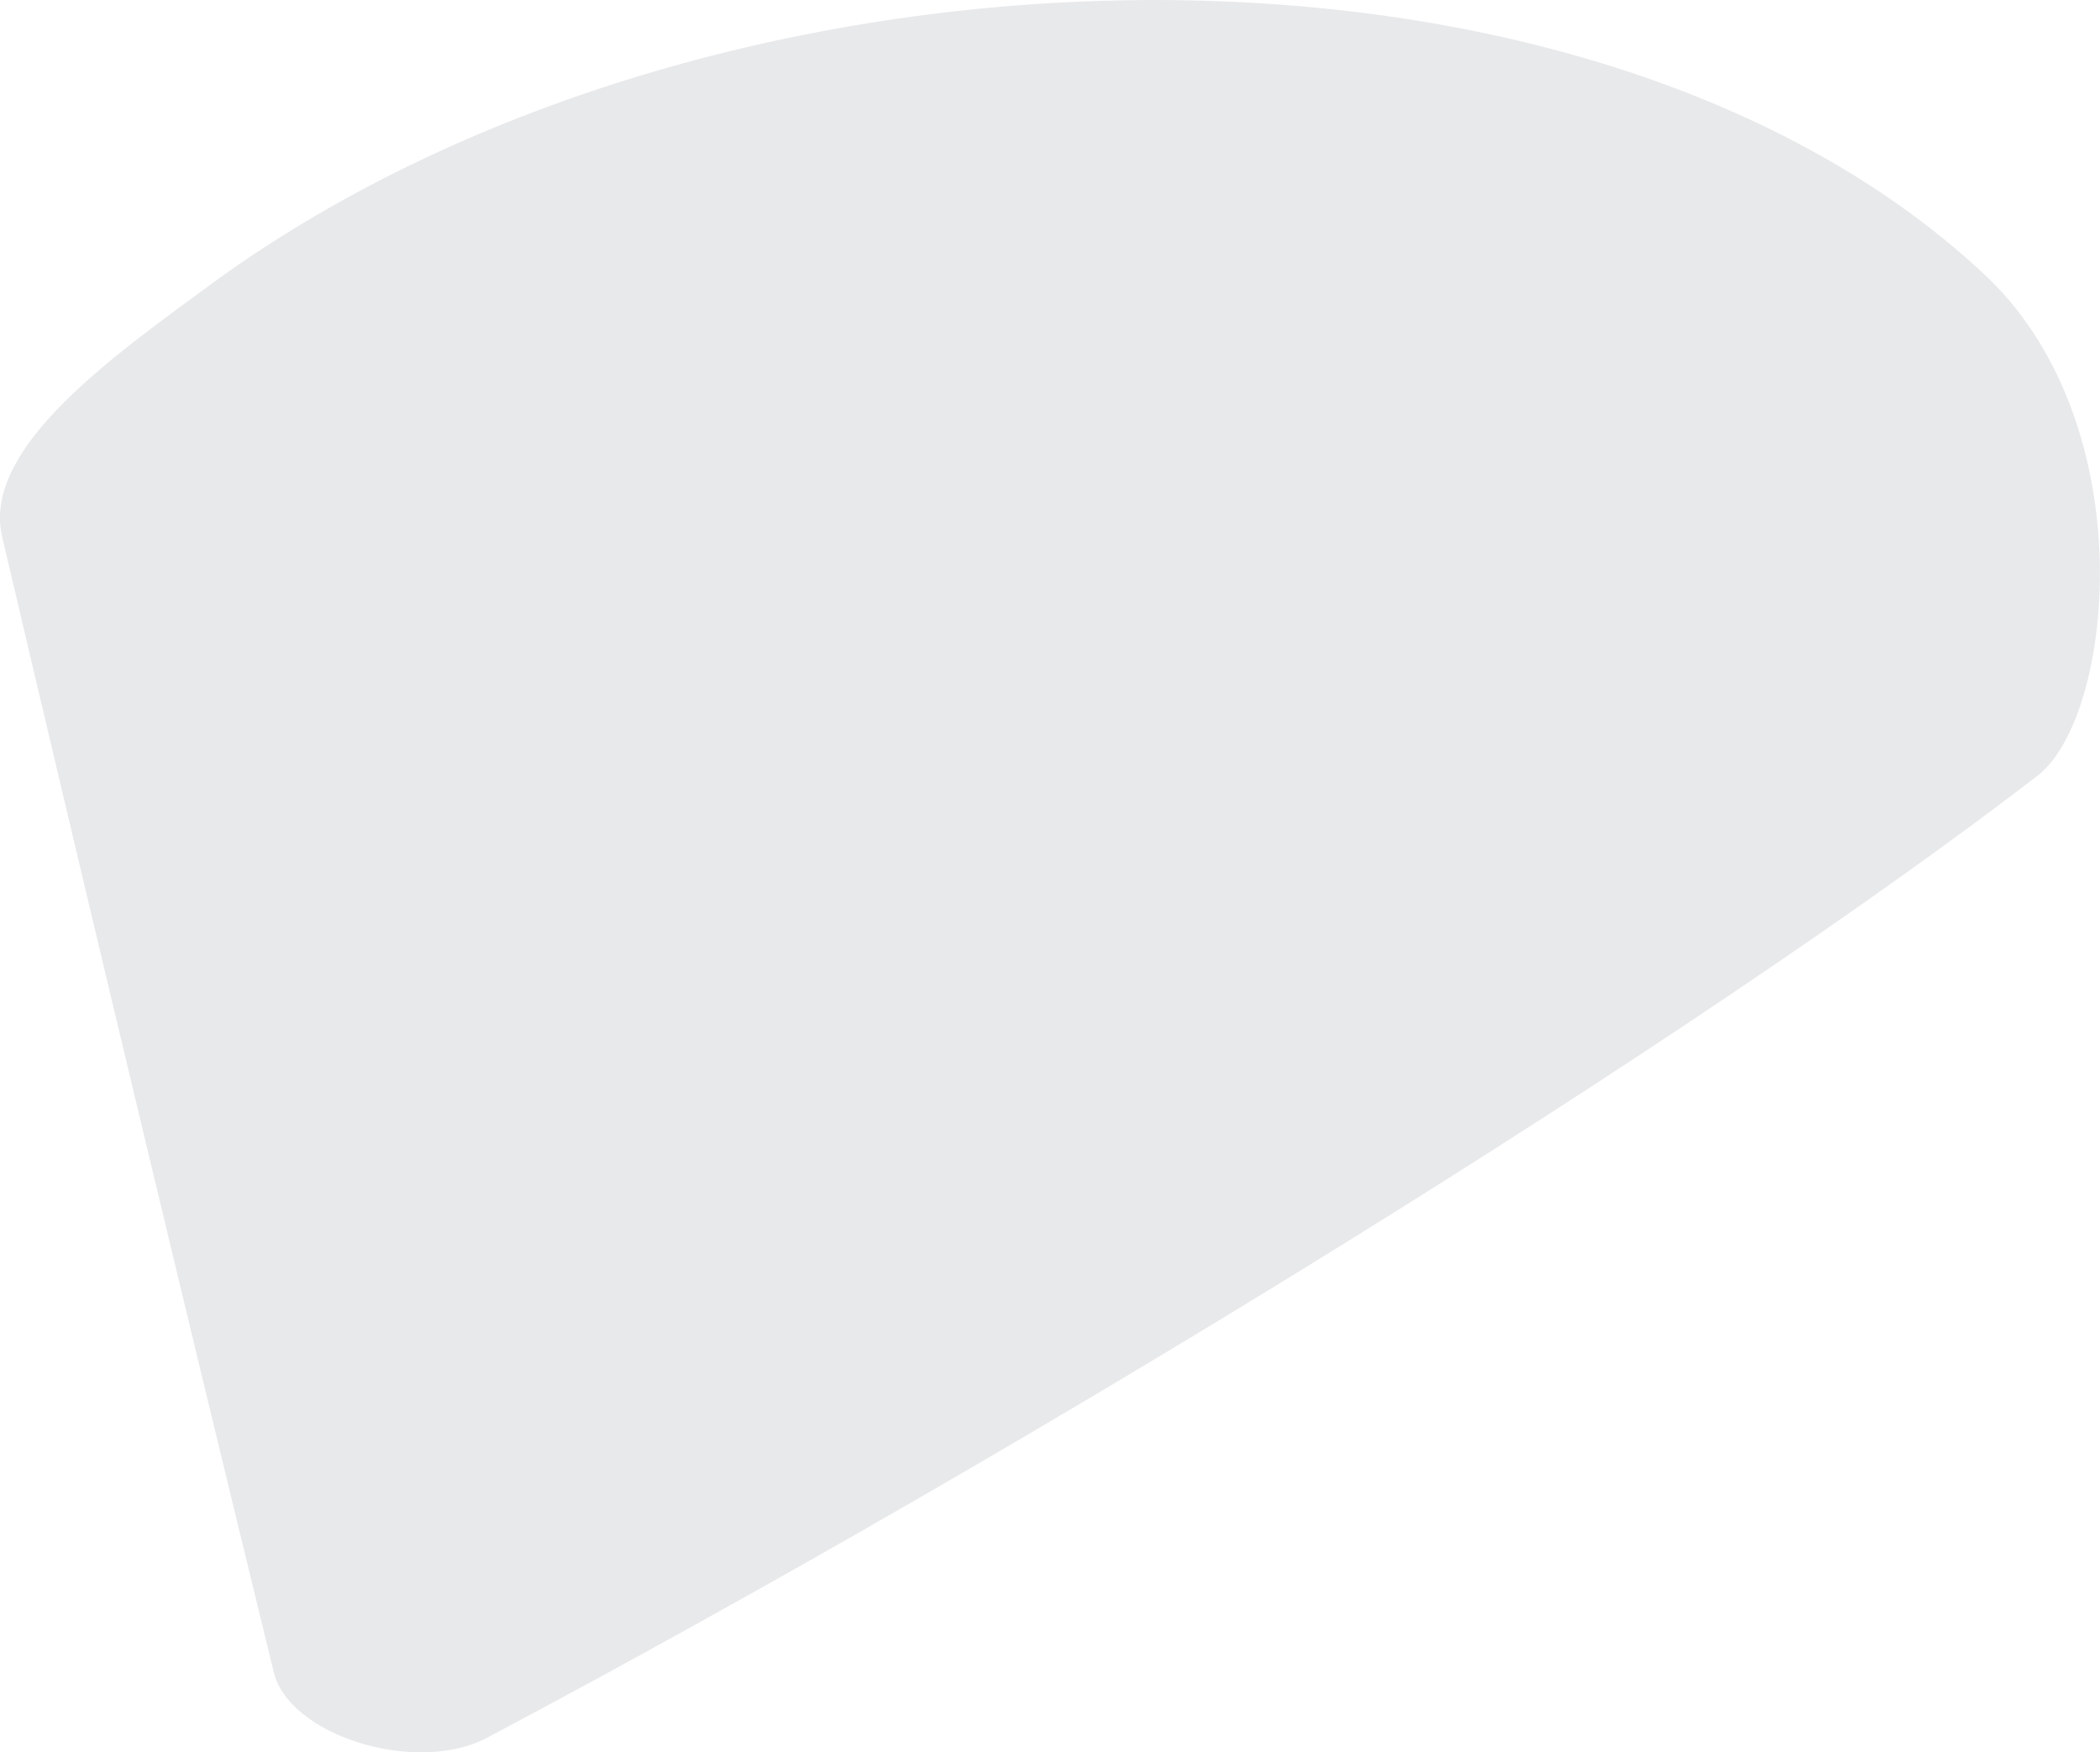 <svg xmlns="http://www.w3.org/2000/svg" viewBox="188.975 289.948 9.293 7.755">
	<path d="M 188.985 292.326 C 188.889 291.927 189.493 291.512 189.94 291.183 C 192.179 289.573 196.012 289.501 197.777 291.182 C 198.46 291.849 198.327 293.111 197.997 293.377 C 196.503 294.528 193.582 296.339 191.121 297.644 C 190.804 297.802 190.251 297.626 190.186 297.347 C 189.795 295.745 189.388 294.042 188.985 292.326" fill="#e8e9eb"/>
</svg>